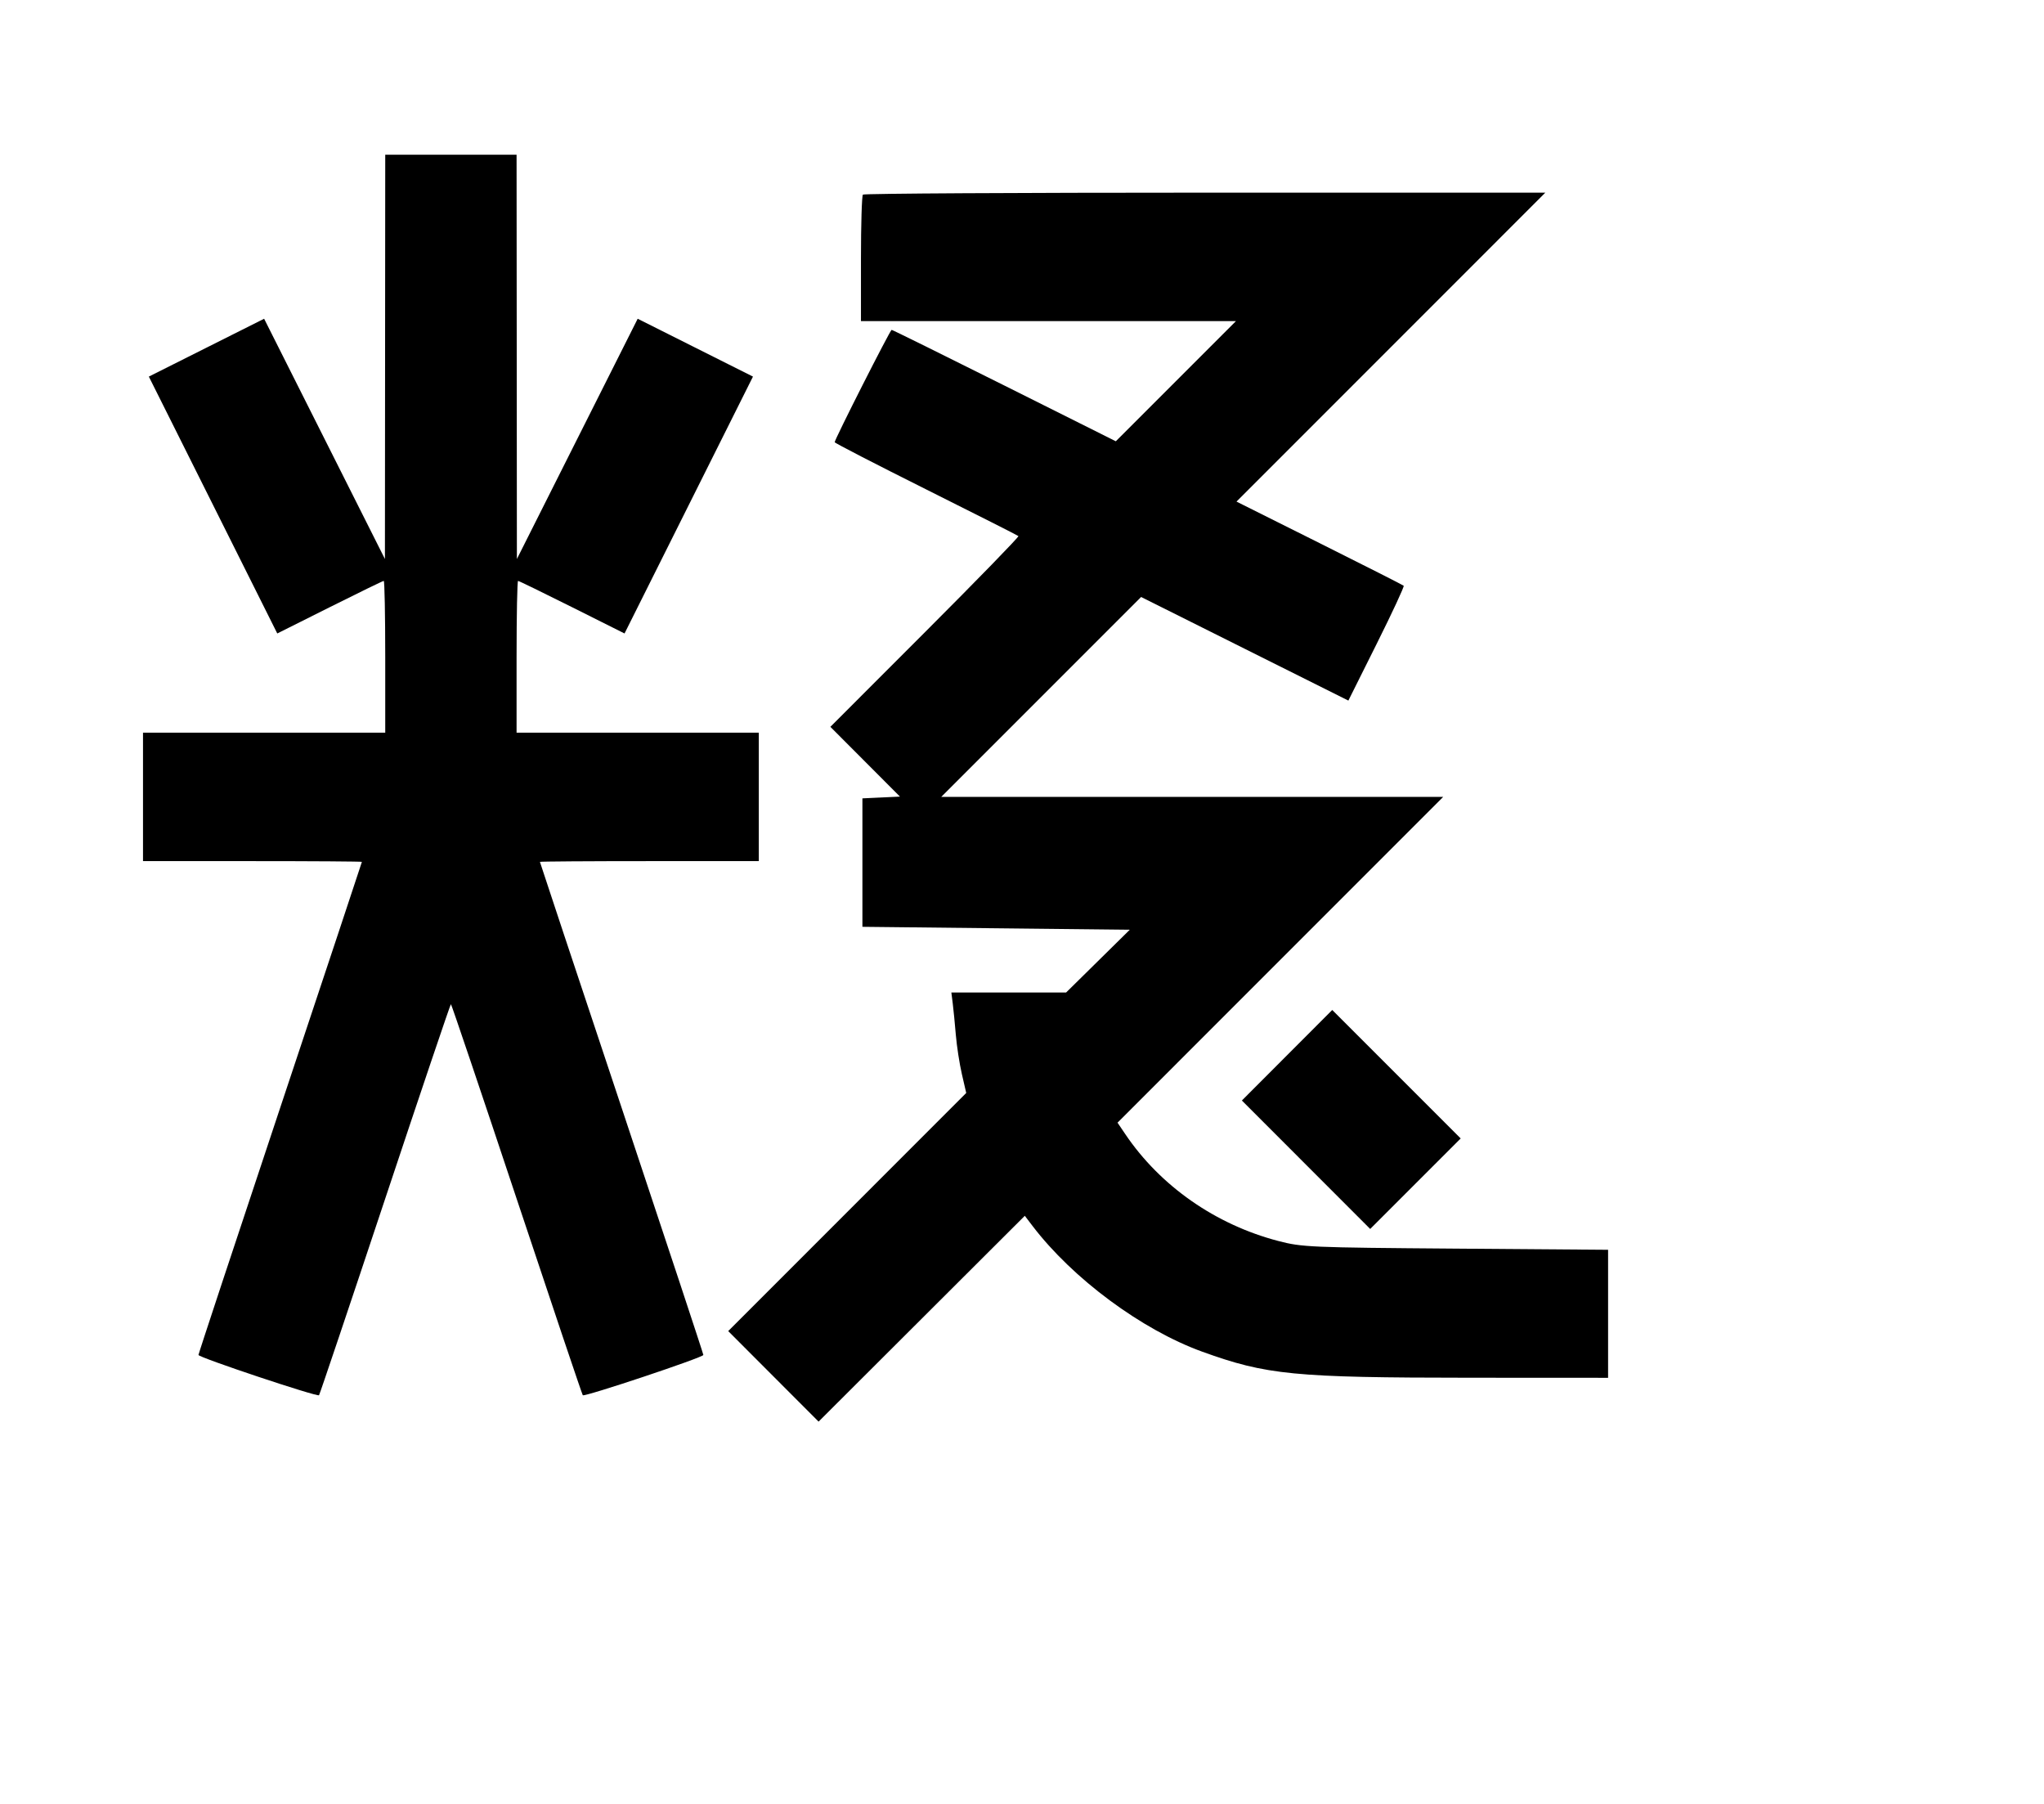 <svg width="136mm" height="120mm" version="1.1" viewBox="0 0 600 529.412" xmlns="http://www.w3.org/2000/svg"><path d="M113.038 104.732 L 112.991 164.058 95.261 128.802 L 77.531 93.546 60.612 102.035 L 43.692 110.523 62.543 148.216 L 81.393 185.910 96.801 178.196 C 105.276 173.954,112.406 170.483,112.647 170.483 C 112.888 170.483,113.084 180.507,113.084 192.757 L 113.084 215.032 77.531 215.032 L 41.978 215.032 41.978 233.879 L 41.978 252.727 74.105 252.727 C 91.774 252.727,106.231 252.825,106.231 252.946 C 106.231 253.067,95.436 285.544,82.243 325.118 C 69.050 364.691,58.256 397.332,58.256 397.654 C 58.256 398.373,93.158 410.029,93.650 409.473 C 93.844 409.254,102.569 383.341,113.038 351.890 C 123.508 320.438,132.203 294.705,132.360 294.705 C 132.517 294.705,141.212 320.438,151.682 351.890 C 162.152 383.341,170.877 409.254,171.071 409.473 C 171.562 410.029,206.465 398.373,206.465 397.654 C 206.465 397.332,195.670 364.691,182.477 325.118 C 169.284 285.544,158.489 253.067,158.489 252.946 C 158.489 252.825,172.946 252.727,190.616 252.727 L 222.742 252.727 222.742 233.879 L 222.742 215.032 187.189 215.032 L 151.636 215.032 151.636 192.757 C 151.636 180.507,151.833 170.483,152.073 170.483 C 152.314 170.483,159.444 173.954,167.919 178.196 L 183.327 185.910 202.178 148.216 L 221.028 110.523 204.109 102.035 L 187.189 93.546 169.459 128.802 L 151.729 164.058 151.683 104.732 L 151.636 45.405 132.360 45.405 L 113.084 45.405 113.038 104.732 M253.298 57.113 C 252.984 57.427,252.727 65.909,252.727 75.961 L 252.727 94.237 307.767 94.237 L 362.807 94.237 345.173 111.871 L 327.539 129.506 294.849 113.156 C 276.869 104.164,261.966 96.807,261.731 96.807 C 261.306 96.807,245.016 128.942,245.016 129.779 C 245.016 130.018,257.064 136.232,271.788 143.590 C 286.513 150.947,298.736 157.131,298.950 157.333 C 299.165 157.534,286.832 170.212,271.545 185.505 L 243.749 213.310 253.963 223.550 L 264.176 233.789 258.665 234.048 L 253.155 234.307 253.155 253.155 L 253.155 272.002 292.399 272.431 L 331.644 272.859 322.298 282.068 L 312.952 291.278 296.108 291.278 L 279.264 291.278 279.669 294.491 C 279.892 296.258,280.299 300.402,280.574 303.700 C 280.850 306.998,281.649 312.188,282.351 315.232 L 283.627 320.767 248.694 355.708 L 213.761 390.649 227.025 403.934 L 240.290 417.219 270.556 387.017 L 300.822 356.816 303.108 359.814 C 314.876 375.248,335.124 390.252,352.846 396.671 C 371.773 403.527,379.827 404.312,431.563 404.340 L 472.042 404.362 472.042 385.576 L 472.042 366.789 427.279 366.447 C 384.483 366.120,382.198 366.022,375.272 364.215 C 356.825 359.404,340.632 348.108,330.331 332.868 L 328.042 329.481 375.837 281.680 L 423.632 233.879 349.961 233.879 L 276.289 233.879 305.627 204.541 L 334.964 175.204 365.383 190.406 L 395.801 205.608 404.121 188.943 C 408.696 179.777,412.261 172.110,412.042 171.904 C 411.823 171.699,400.691 166.058,387.304 159.369 L 362.963 147.208 408.290 101.875 L 453.617 56.542 353.743 56.542 C 298.812 56.542,253.612 56.799,253.298 57.113 M377.807 309.695 L 364.544 322.979 383.377 341.827 L 402.210 360.675 415.491 347.393 L 428.773 334.112 409.922 315.261 L 391.071 296.410 377.807 309.695 " stroke="none" fill-rule="evenodd" fill="black"></path></svg>